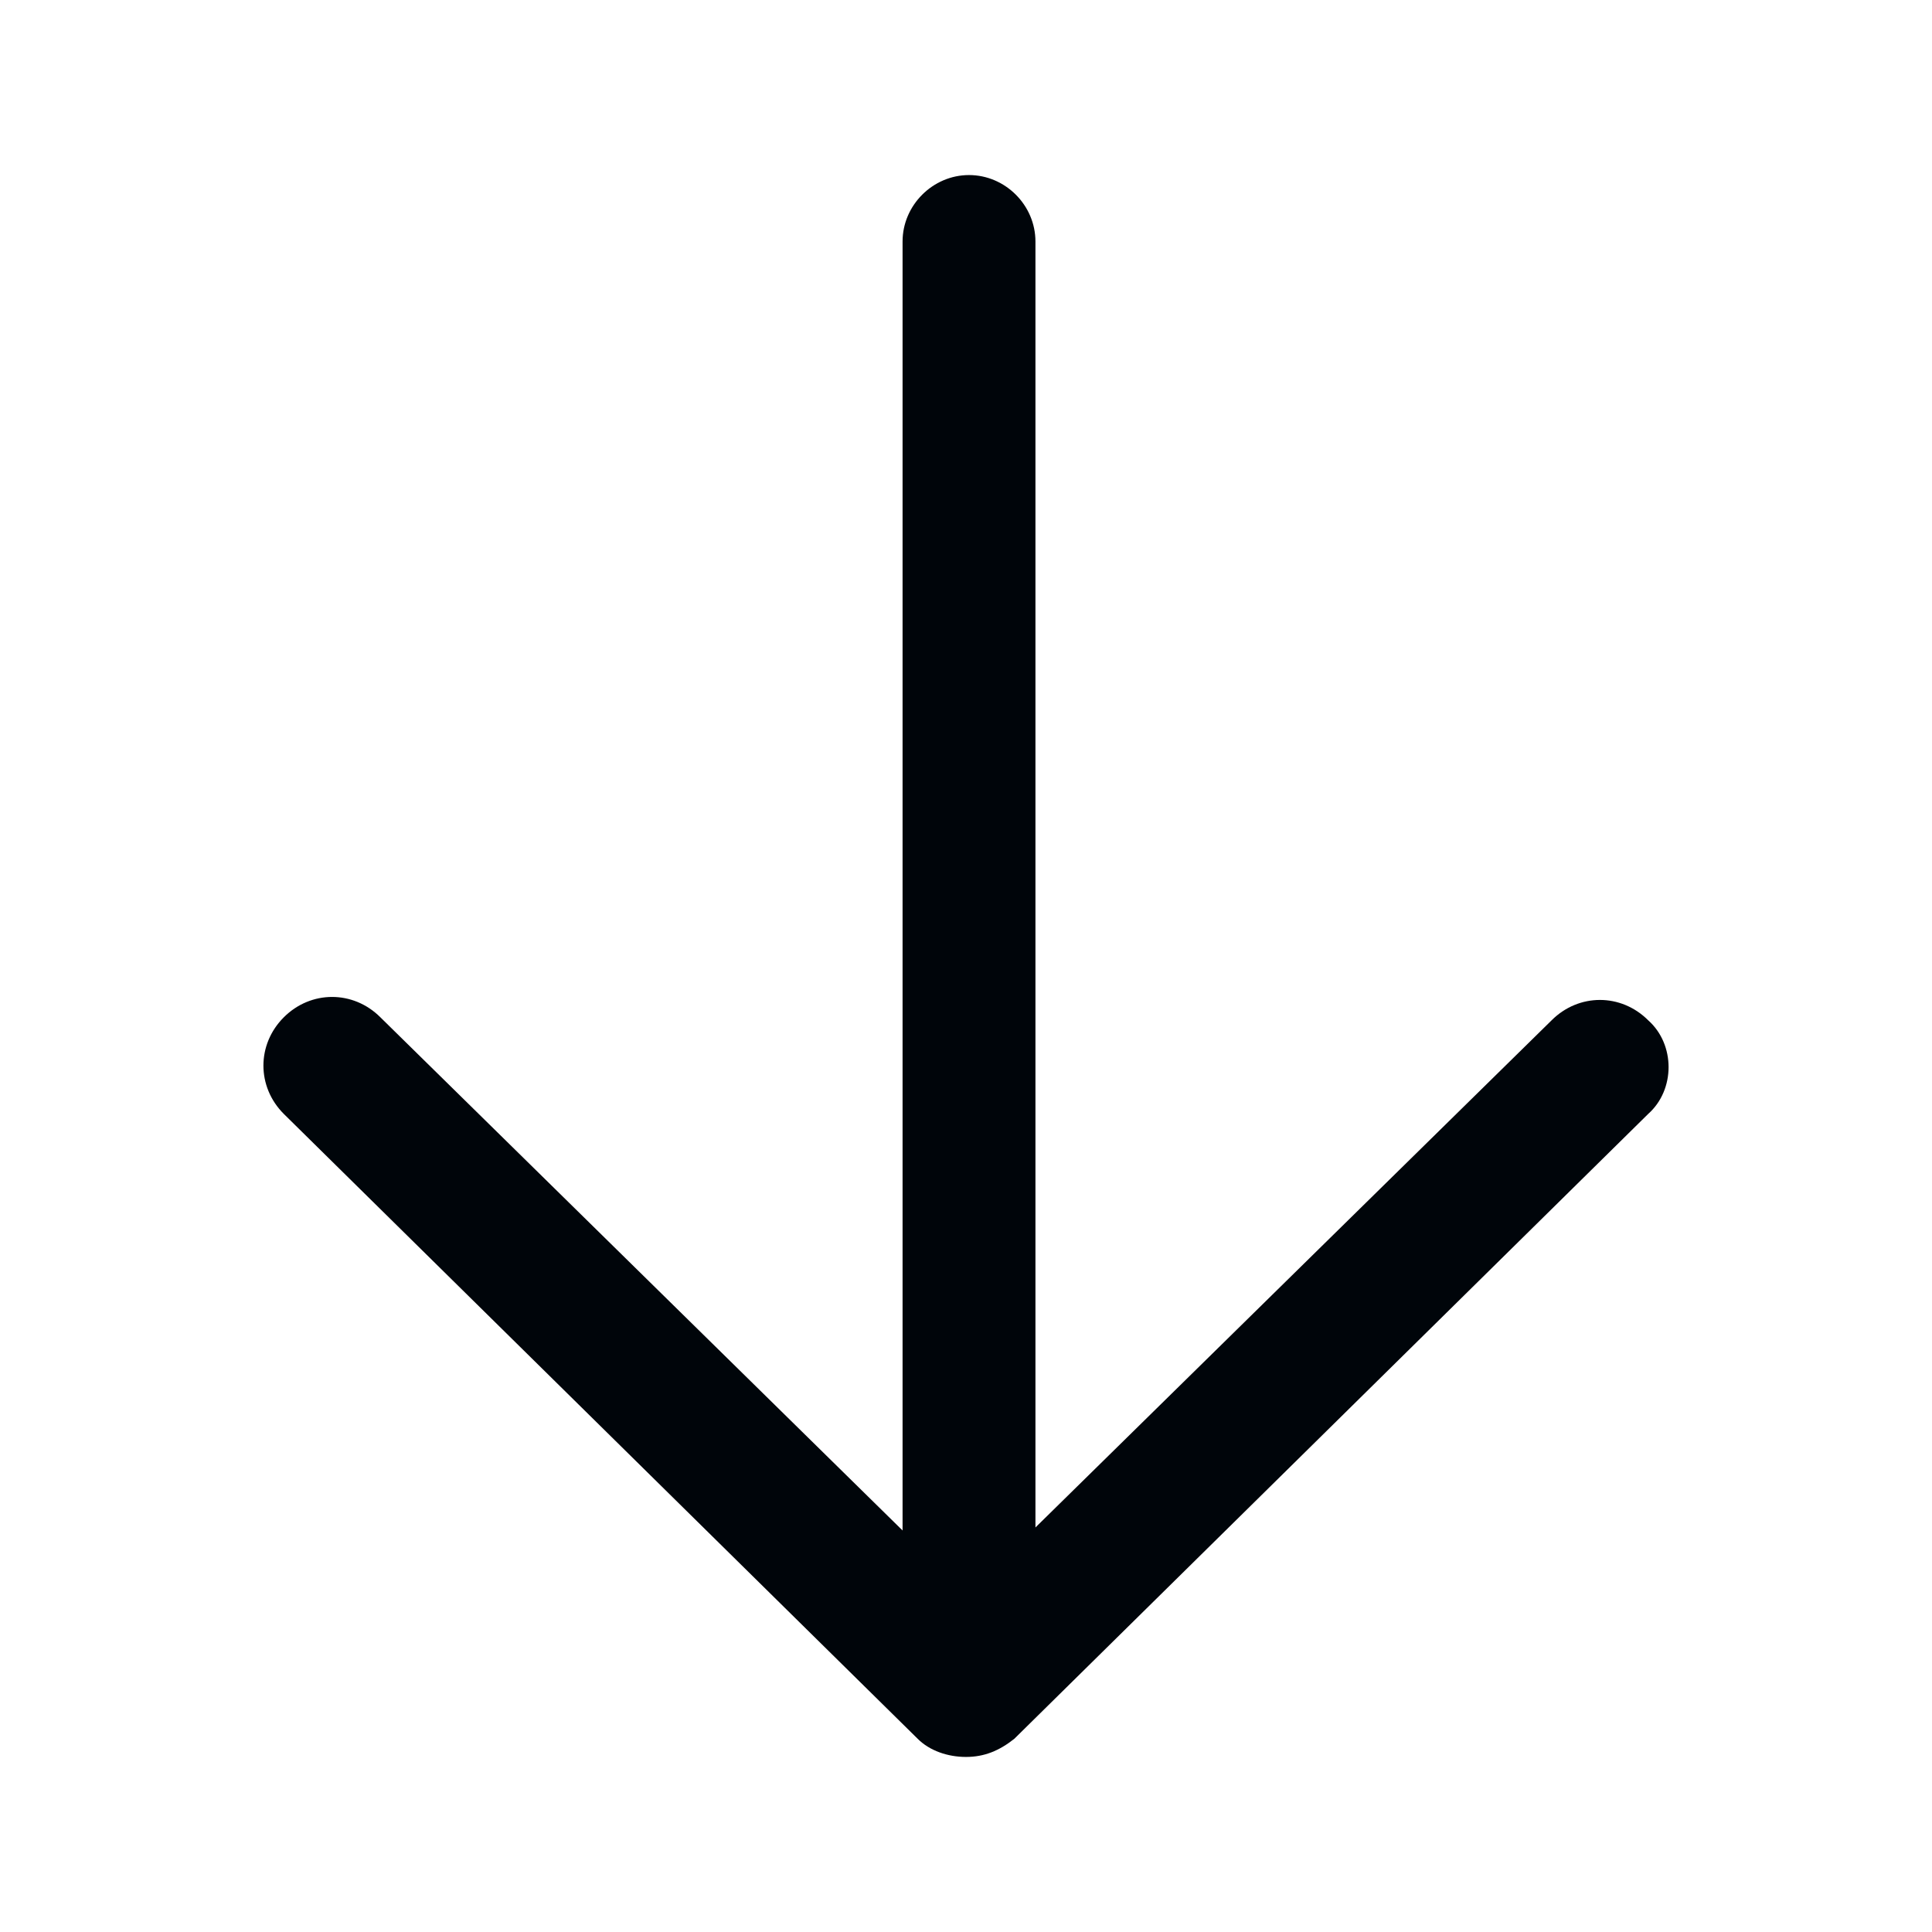 <svg width="18" height="18" viewBox="0 0 18 18" fill="none" xmlns="http://www.w3.org/2000/svg">
<path d="M15.356 9.506C15.103 9.253 14.709 9.253 14.456 9.506L9.647 14.231V2.25C9.647 1.912 9.366 1.631 9.028 1.631C8.691 1.631 8.409 1.912 8.409 2.25V14.259L3.544 9.478C3.291 9.225 2.897 9.225 2.644 9.478C2.391 9.731 2.391 10.125 2.644 10.378L8.55 16.2C8.662 16.312 8.831 16.369 9 16.369C9.169 16.369 9.309 16.312 9.45 16.2L15.356 10.378C15.609 10.153 15.609 9.731 15.356 9.506Z" fill="#00050A"/>
</svg>
